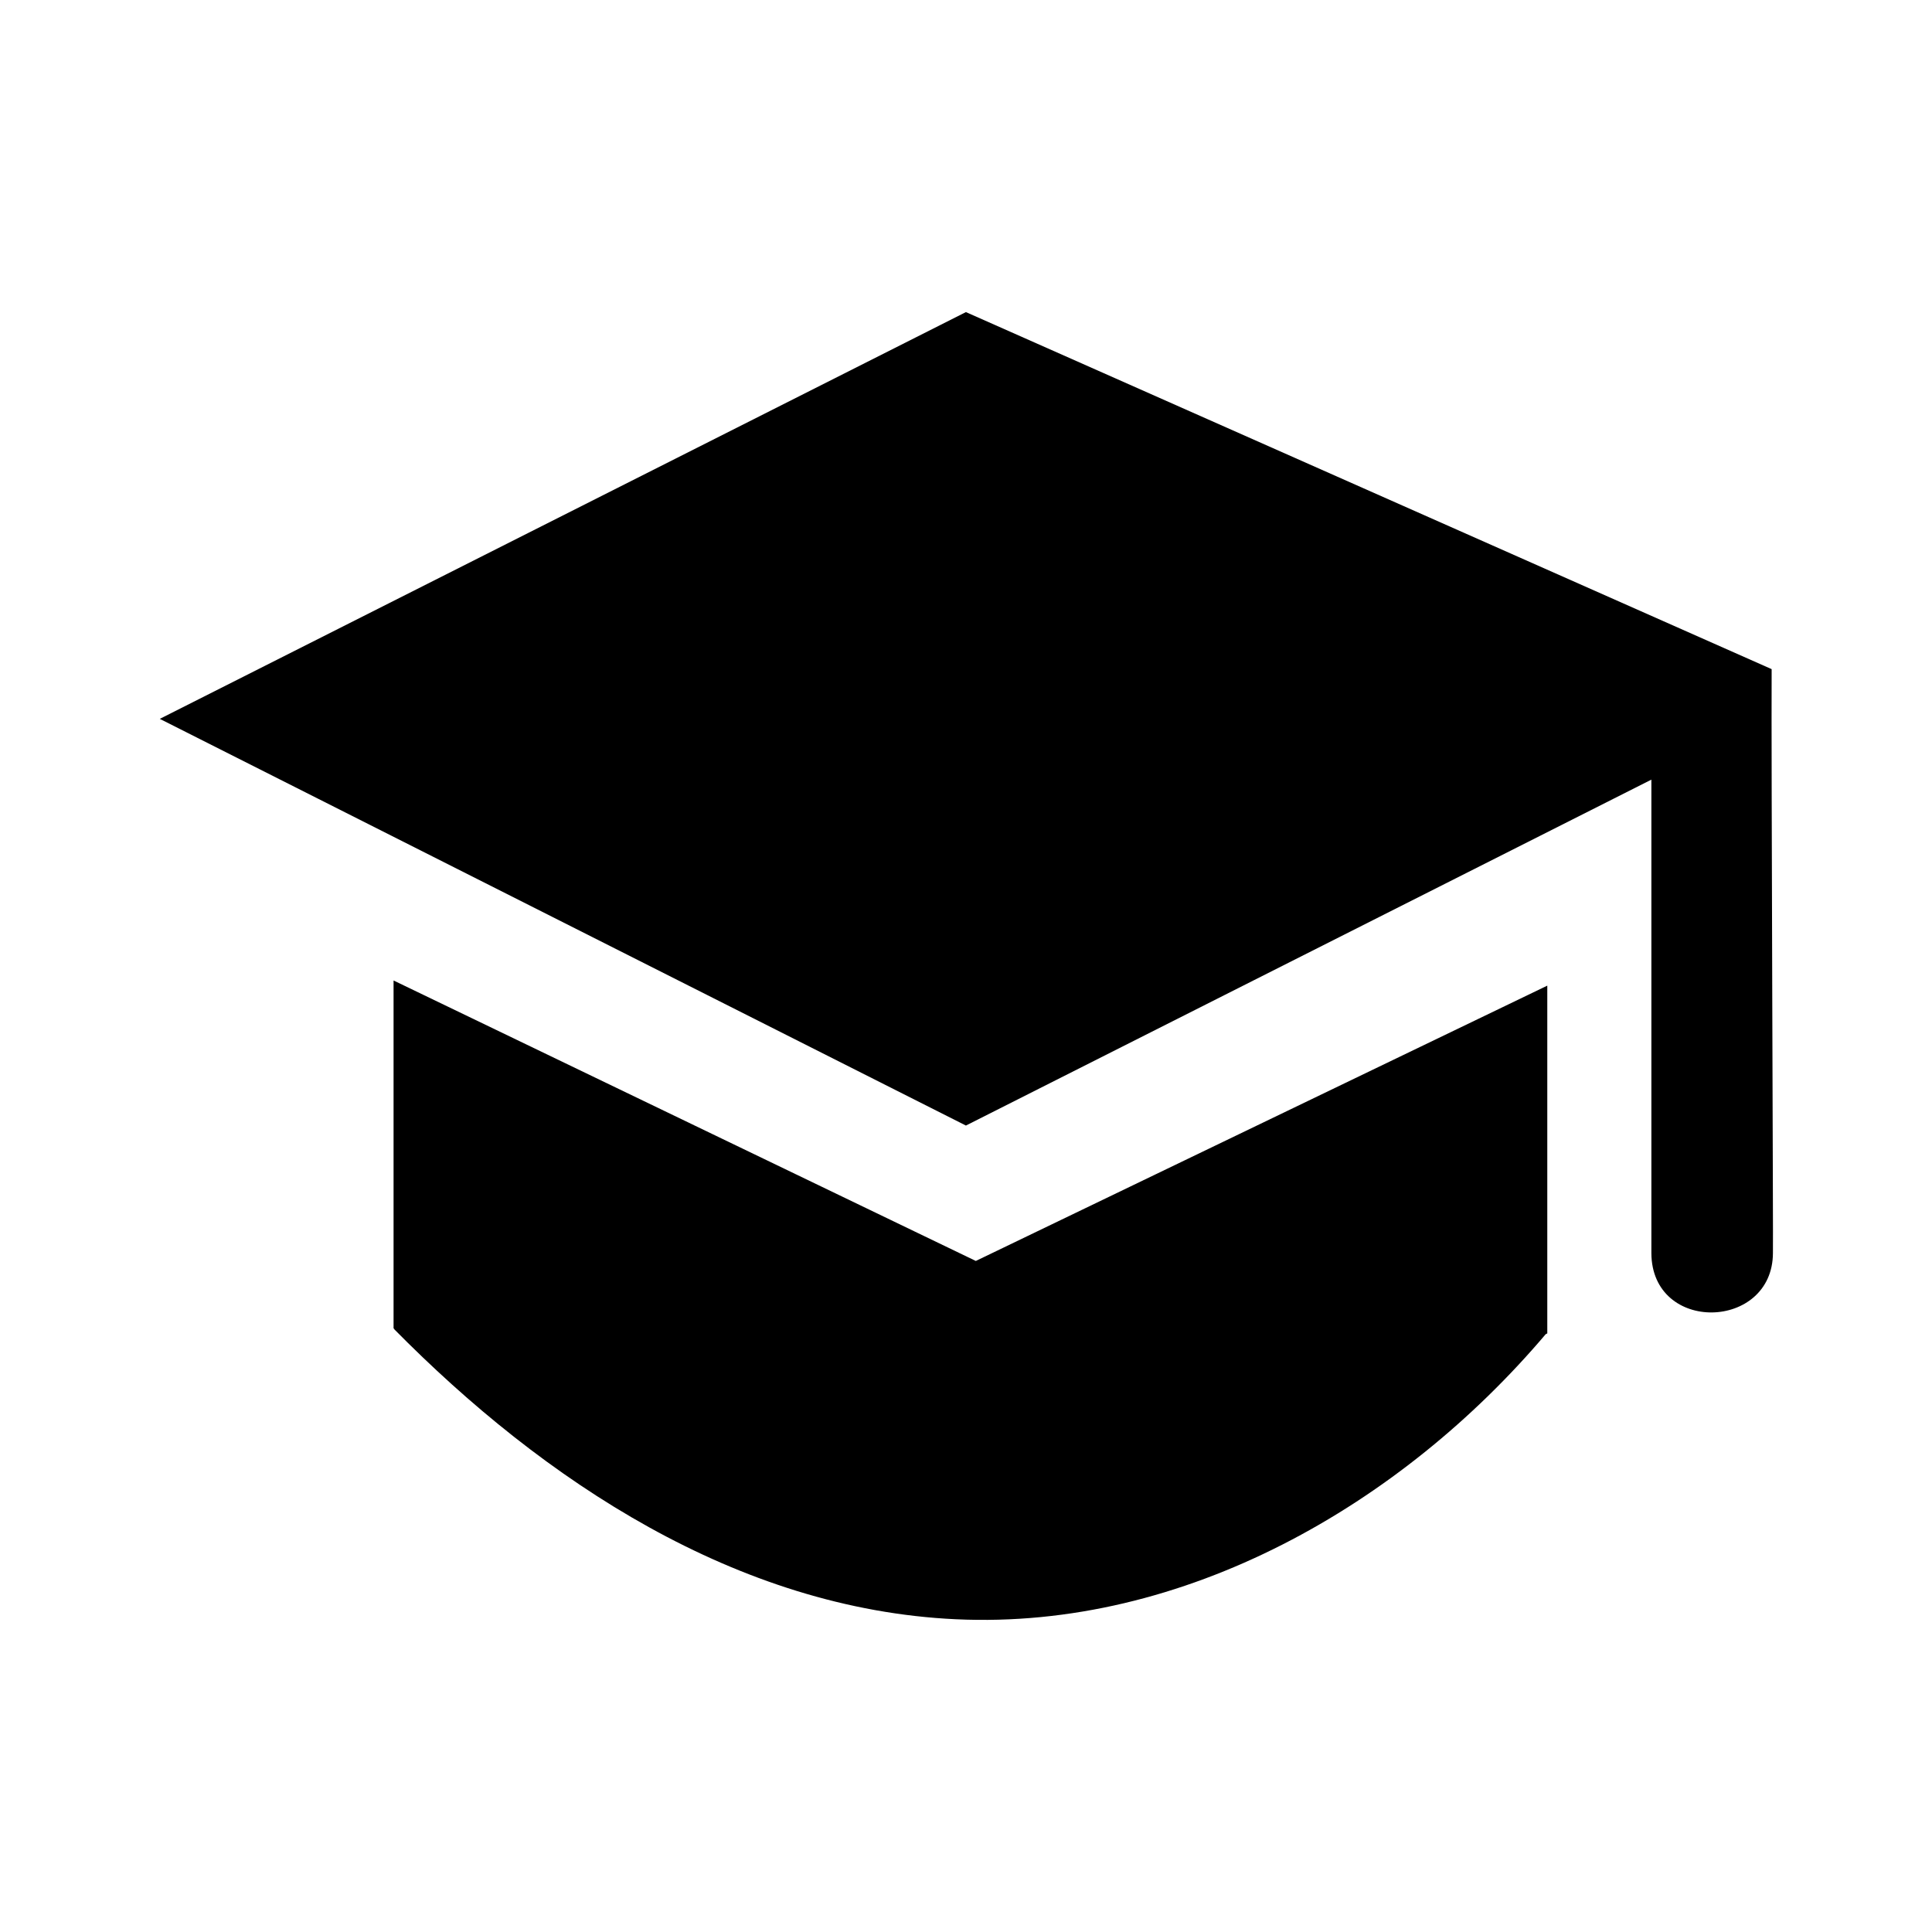 <?xml version="1.0" encoding="UTF-8" standalone="no"?>
<!-- Created with Inkscape (http://www.inkscape.org/) -->

<svg
   width="24"
   height="24"
   viewBox="0 0 24 24"
   version="1.1"
   id="svg5"
   sodipodi:docname="LearnIcon.svg"
   xmlns:inkscape="http://www.inkscape.org/namespaces/inkscape"
   xmlns:sodipodi="http://sodipodi.sourceforge.net/DTD/sodipodi-0.dtd"
   xmlns="http://www.w3.org/2000/svg"
   xmlns:svg="http://www.w3.org/2000/svg">
  <sodipodi:namedview
     id="namedview30361"
     pagecolor="#505050"
     bordercolor="#eeeeee"
     borderopacity="1"
     inkscape:showpageshadow="0"
     inkscape:pageopacity="0"
     inkscape:pagecheckerboard="0"
     inkscape:deskcolor="#505050"
     showgrid="false" />
  <defs
     id="defs2" />
  <path
     id="path1209"
     style="fill:#000000;fill-opacity:1;stroke-width:0;stroke-linecap:round;stroke-dasharray:none"
     d="M 11.999,3.877 1.985,8.93 11.999,13.982 20.514,9.685 v 5.881 c 0.004,1.004 1.507,0.963 1.51,-7.93e-4 0.005,0.003 -0.022,-6.13 -0.016,-7.253 z M 4.889,12.18 v 4.322 l 0.012,0.006 h -0.008 c 1.86,1.886 4.262,3.481 6.982,3.607 2.837,0.133 5.533,-1.425 7.326,-3.541 l 0.02,-0.01 V 12.244 L 12.122,15.664 C 9.711,14.503 7.3,13.341 4.889,12.18 Z"
     sodipodi:nodetypes="cccccccccccccccccc" />
</svg>
